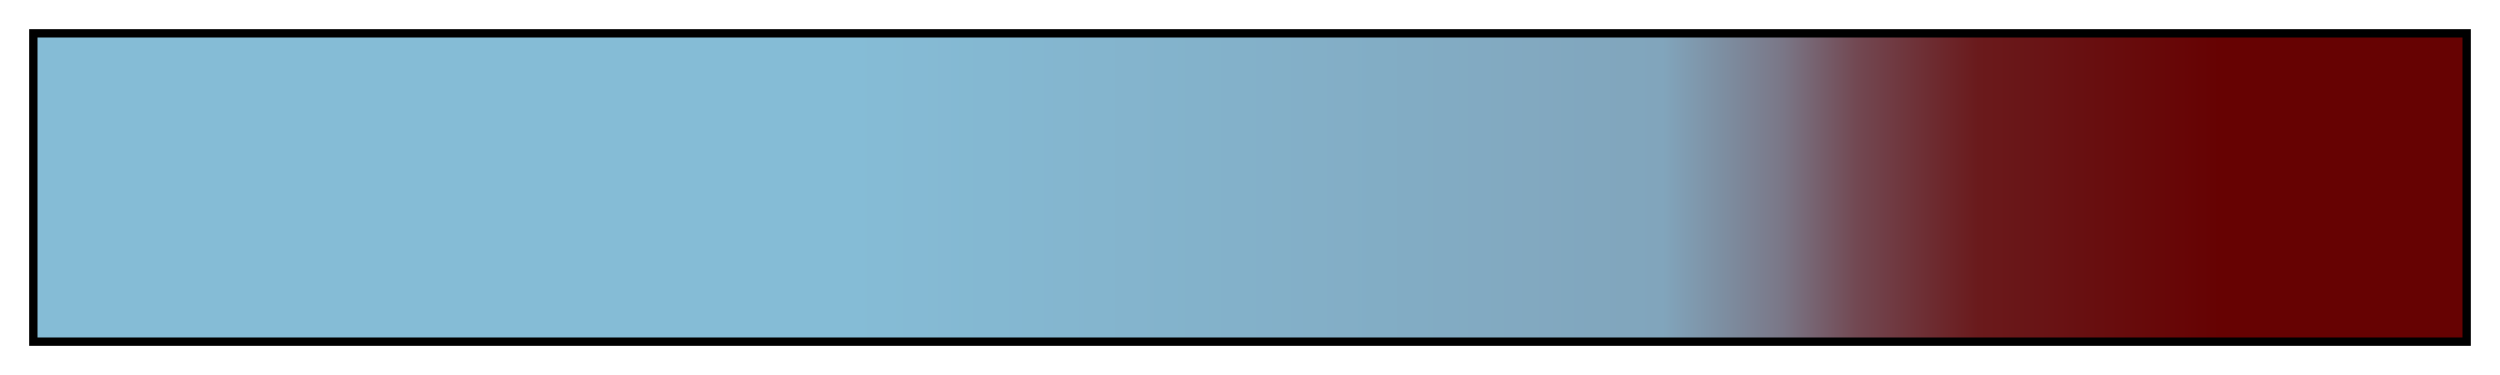 <svg height="45" viewBox="0 0 300 45" width="300" xmlns="http://www.w3.org/2000/svg" xmlns:xlink="http://www.w3.org/1999/xlink"><linearGradient id="a" gradientUnits="objectBoundingBox" spreadMethod="pad" x1="0%" x2="100%" y1="0%" y2="0%"><stop offset="0" stop-color="#85bcd6"/><stop offset=".335" stop-color="#85bcd6"/><stop offset=".67" stop-color="#81a5bc"/><stop offset=".695" stop-color="#7d8ea1"/><stop offset=".72" stop-color="#7a7686"/><stop offset=".735" stop-color="#765f6c"/><stop offset=".75" stop-color="#724852"/><stop offset=".775" stop-color="#6e3137"/><stop offset=".8" stop-color="#6a1a1c"/><stop offset=".9" stop-color="#660202"/><stop offset="1" stop-color="#660202"/></linearGradient><path d="m4 4h292v37h-292z" fill="url(#a)" stroke="#000"/></svg>